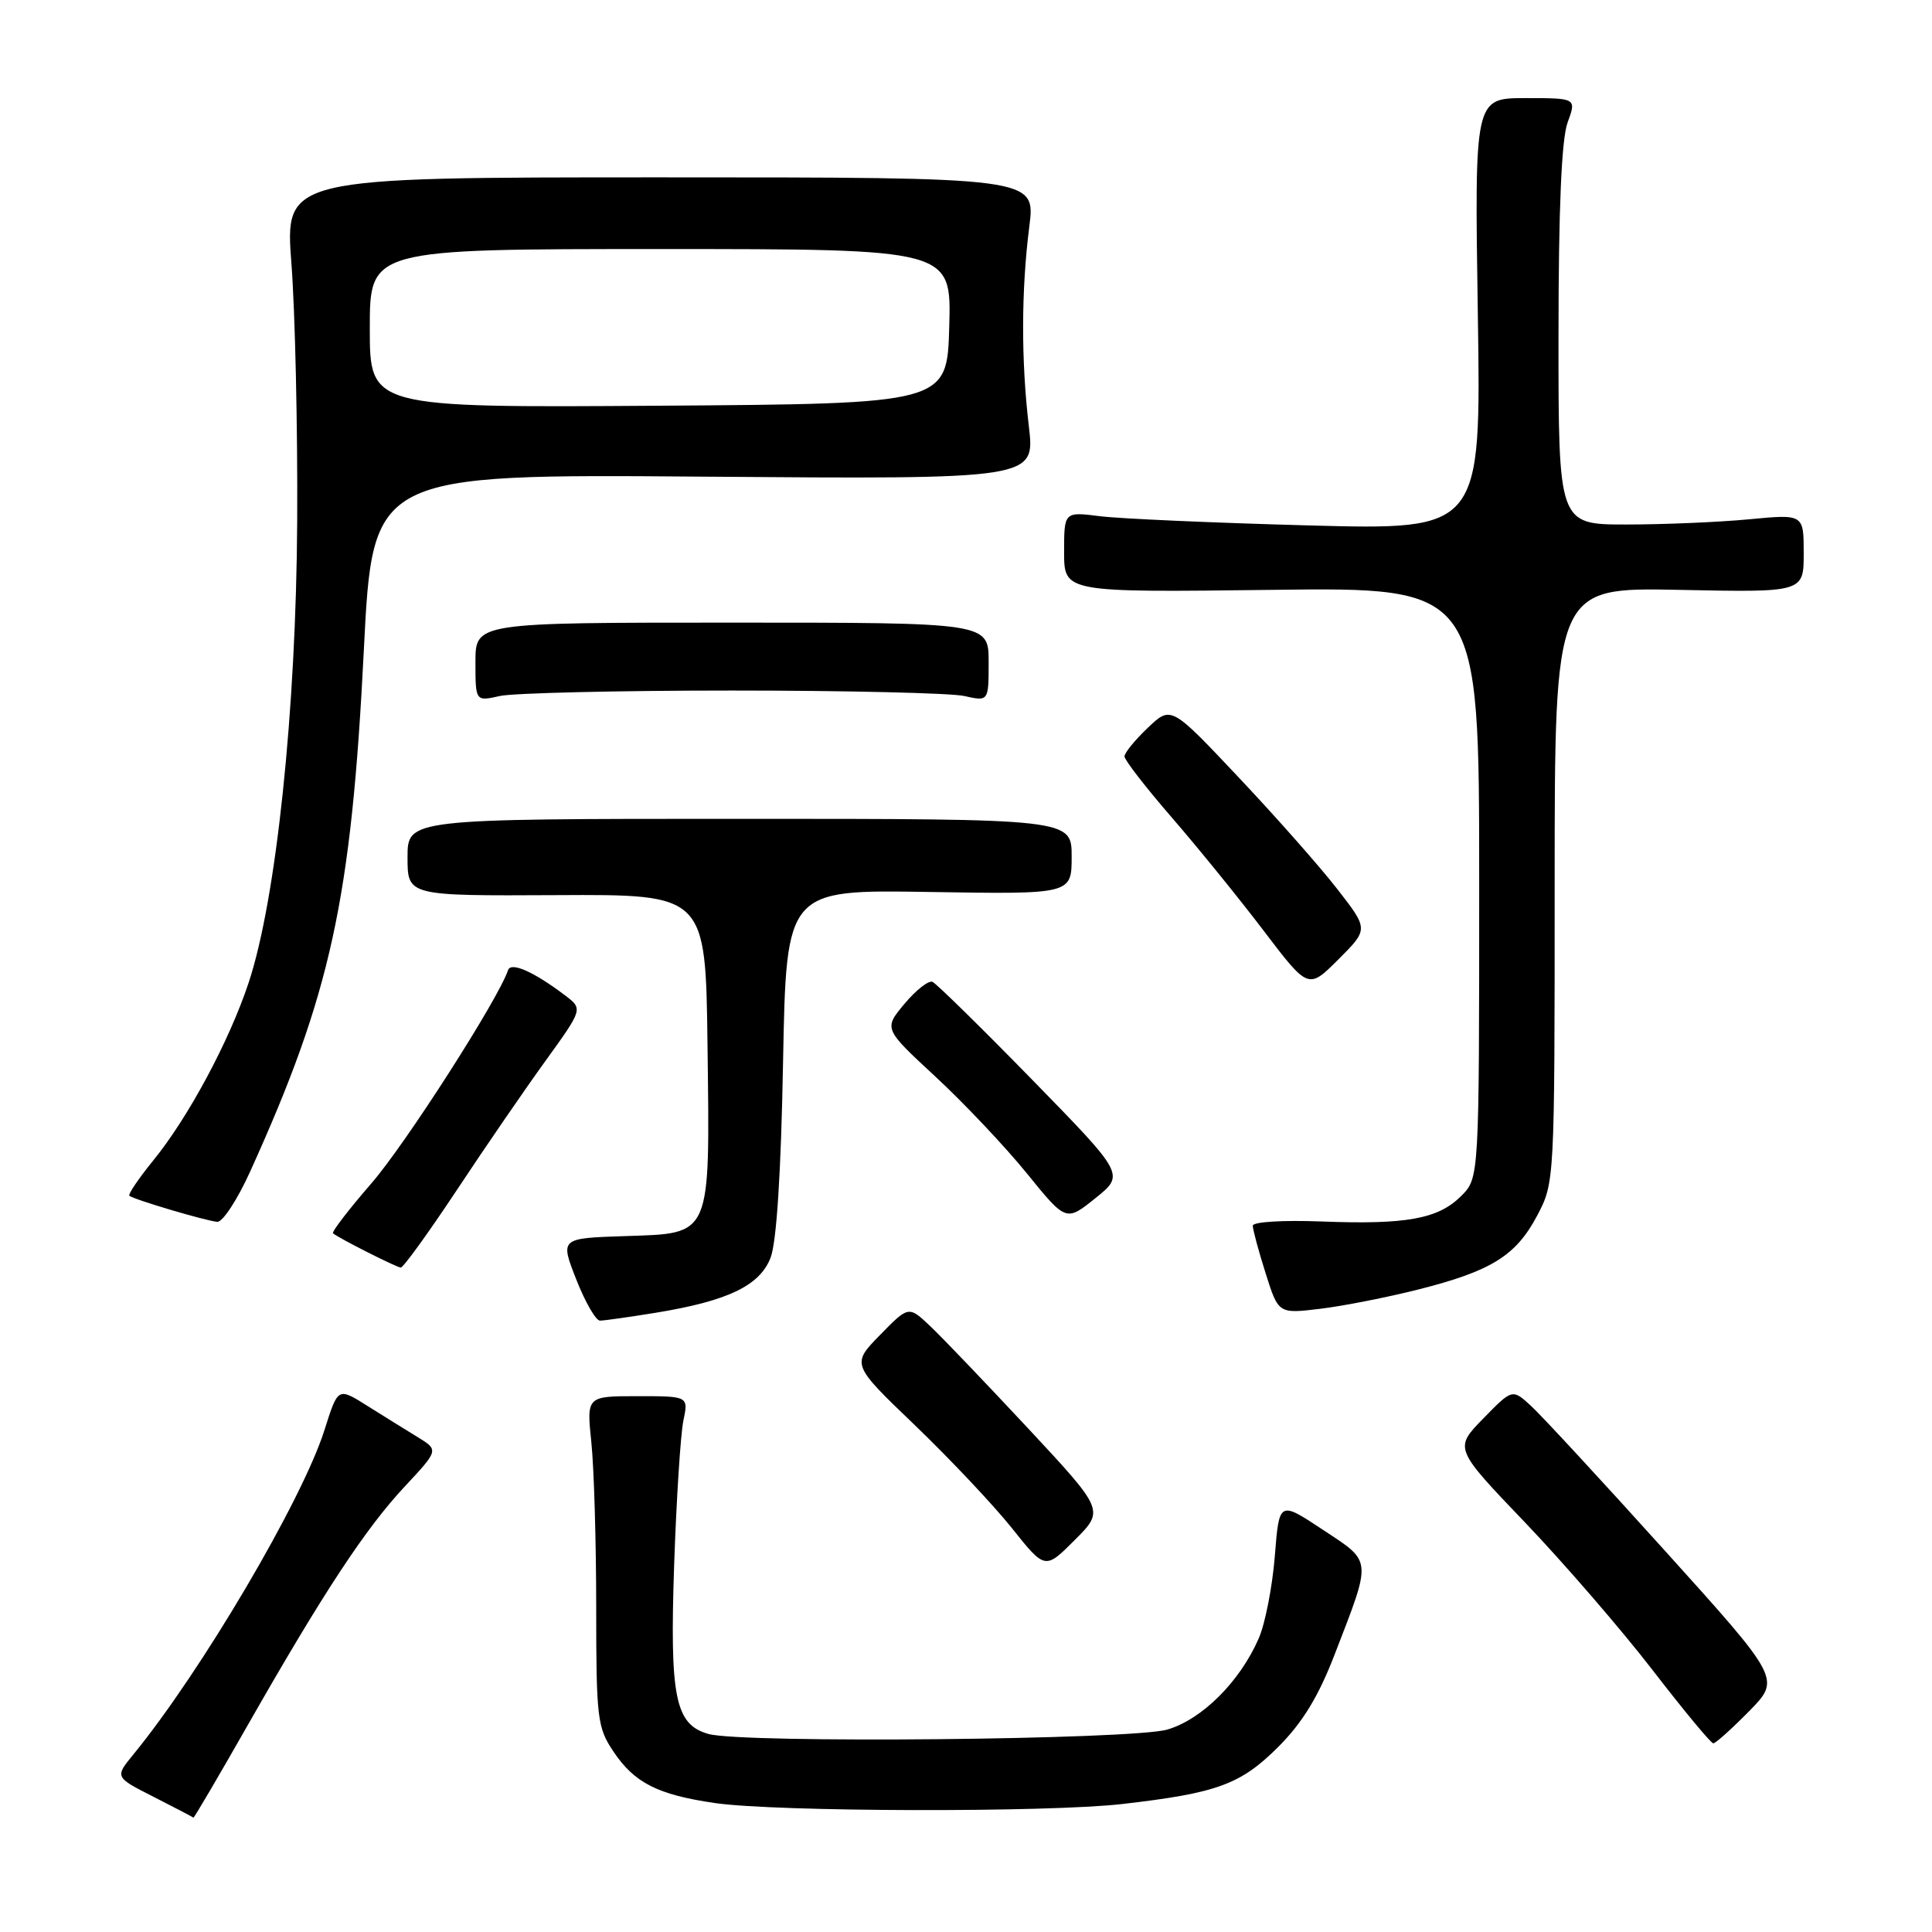 <?xml version="1.0" encoding="UTF-8" standalone="no"?>
<!DOCTYPE svg PUBLIC "-//W3C//DTD SVG 1.1//EN" "http://www.w3.org/Graphics/SVG/1.1/DTD/svg11.dtd" >
<svg xmlns="http://www.w3.org/2000/svg" xmlns:xlink="http://www.w3.org/1999/xlink" version="1.1" viewBox="0 0 256 256">
 <g >
 <path fill="currentColor"
d=" M 32.85 228.55 C 42.85 211.01 48.44 202.52 53.64 196.96 C 58.14 192.14 58.14 192.14 55.32 190.41 C 53.77 189.46 50.83 187.64 48.80 186.36 C 44.74 183.81 44.81 183.77 42.99 189.50 C 40.03 198.82 26.68 221.47 17.66 232.49 C 15.21 235.48 15.21 235.48 20.35 238.09 C 23.18 239.53 25.56 240.77 25.63 240.85 C 25.70 240.93 28.95 235.40 32.85 228.55 Z  M 148.72 239.04 C 161.29 237.59 164.38 236.46 169.38 231.47 C 172.60 228.24 174.70 224.80 176.85 219.22 C 181.81 206.38 181.87 207.05 175.27 202.69 C 169.50 198.87 169.50 198.87 168.92 206.19 C 168.60 210.21 167.65 215.11 166.80 217.07 C 164.31 222.81 159.27 227.84 154.66 229.18 C 150.01 230.53 98.37 231.03 93.88 229.76 C 89.45 228.52 88.73 224.92 89.33 207.29 C 89.63 198.60 90.18 190.04 90.55 188.25 C 91.23 185.00 91.23 185.00 84.47 185.00 C 77.72 185.00 77.72 185.00 78.36 191.15 C 78.71 194.53 79.00 204.36 79.00 213.00 C 79.00 227.70 79.15 228.92 81.29 232.10 C 84.08 236.25 87.13 237.80 94.70 238.91 C 102.79 240.09 138.80 240.18 148.72 239.04 Z  M 231.77 226.74 C 235.95 222.48 235.95 222.48 220.62 205.49 C 212.19 196.14 204.19 187.49 202.84 186.26 C 200.39 184.02 200.39 184.02 196.53 187.97 C 192.68 191.92 192.68 191.92 202.09 201.75 C 207.26 207.16 214.86 215.96 218.98 221.30 C 223.09 226.63 226.71 231.00 227.02 231.00 C 227.33 231.00 229.47 229.08 231.77 226.74 Z  M 136.27 189.31 C 130.72 183.37 124.89 177.26 123.29 175.75 C 120.40 173.01 120.40 173.01 116.61 176.89 C 112.81 180.78 112.81 180.78 121.24 188.86 C 125.87 193.31 131.65 199.44 134.07 202.47 C 138.48 208.00 138.48 208.00 142.41 204.06 C 146.34 200.13 146.34 200.13 136.27 189.31 Z  M 86.81 173.96 C 96.40 172.40 100.65 170.38 102.10 166.67 C 102.90 164.61 103.49 155.48 103.76 140.69 C 104.19 117.88 104.19 117.88 123.10 118.19 C 142.00 118.50 142.00 118.50 142.00 113.50 C 142.00 108.50 142.00 108.50 98.00 108.50 C 54.00 108.50 54.00 108.50 54.00 113.61 C 54.00 118.71 54.00 118.71 73.75 118.61 C 93.50 118.50 93.50 118.50 93.75 138.50 C 94.06 164.14 94.38 163.40 82.83 163.79 C 74.21 164.07 74.21 164.07 76.36 169.54 C 77.54 172.54 78.95 174.99 79.50 174.99 C 80.05 174.99 83.34 174.52 86.81 173.96 Z  M 187.91 170.87 C 197.61 168.42 200.86 166.40 203.68 161.08 C 205.99 156.70 206.00 156.59 206.00 117.26 C 206.00 77.83 206.00 77.83 222.50 78.16 C 239.00 78.50 239.00 78.50 239.00 73.31 C 239.00 68.12 239.00 68.12 231.75 68.81 C 227.76 69.19 220.45 69.50 215.50 69.50 C 206.50 69.50 206.50 69.50 206.51 44.50 C 206.51 27.69 206.91 18.44 207.71 16.25 C 208.90 13.00 208.90 13.00 202.14 13.00 C 195.38 13.00 195.38 13.00 195.82 41.62 C 196.26 70.24 196.26 70.24 173.38 69.62 C 160.80 69.28 148.36 68.73 145.75 68.40 C 141.00 67.80 141.00 67.80 141.00 73.15 C 141.00 78.50 141.00 78.50 168.50 78.16 C 196.00 77.81 196.00 77.81 196.00 116.95 C 196.00 156.09 196.00 156.09 193.61 158.48 C 190.57 161.52 186.34 162.29 175.05 161.85 C 170.01 161.66 166.00 161.90 166.00 162.41 C 166.00 162.91 166.76 165.75 167.70 168.71 C 169.40 174.09 169.40 174.09 174.95 173.42 C 178.00 173.05 183.83 171.90 187.91 170.87 Z  M 60.49 157.75 C 64.22 152.11 69.52 144.39 72.26 140.60 C 77.25 133.69 77.25 133.69 74.87 131.89 C 70.74 128.76 67.70 127.41 67.32 128.55 C 66.02 132.42 53.72 151.61 49.22 156.79 C 46.21 160.26 43.92 163.24 44.13 163.42 C 44.81 164.03 52.49 167.91 53.10 167.96 C 53.43 167.98 56.75 163.39 60.49 157.75 Z  M 33.14 155.25 C 43.85 131.63 46.55 119.23 48.21 86.16 C 49.38 62.81 49.38 62.81 93.26 63.16 C 137.15 63.50 137.15 63.50 136.33 56.50 C 135.29 47.75 135.32 38.42 136.39 30.00 C 137.22 23.50 137.22 23.50 87.48 23.50 C 37.74 23.50 37.74 23.50 38.62 35.00 C 39.10 41.33 39.45 56.62 39.38 69.00 C 39.25 94.10 36.60 119.26 32.93 130.26 C 30.36 137.99 24.92 148.12 20.28 153.80 C 18.36 156.17 16.94 158.26 17.14 158.44 C 17.67 158.93 27.27 161.77 28.79 161.90 C 29.50 161.95 31.46 158.96 33.14 155.25 Z  M 136.77 143.07 C 130.02 136.16 124.07 130.32 123.56 130.10 C 123.04 129.88 121.37 131.19 119.85 133.01 C 117.09 136.31 117.09 136.31 123.95 142.66 C 127.73 146.16 133.16 151.91 136.04 155.45 C 141.26 161.89 141.26 161.89 145.15 158.76 C 149.04 155.64 149.04 155.64 136.77 143.07 Z  M 177.21 117.82 C 174.94 114.89 169.05 108.22 164.12 103.00 C 155.17 93.50 155.17 93.50 152.09 96.44 C 150.39 98.05 149.00 99.76 149.00 100.23 C 149.00 100.70 151.81 104.33 155.25 108.30 C 158.69 112.27 164.17 119.02 167.43 123.31 C 173.36 131.11 173.36 131.11 177.35 127.12 C 181.34 123.13 181.34 123.13 177.21 117.82 Z  M 97.00 91.50 C 112.12 91.50 125.96 91.83 127.75 92.22 C 131.00 92.95 131.00 92.95 131.00 87.72 C 131.00 82.50 131.00 82.50 97.00 82.50 C 63.00 82.50 63.00 82.50 63.00 87.72 C 63.00 92.95 63.00 92.95 66.25 92.22 C 68.04 91.83 81.88 91.50 97.00 91.50 Z  M 49.00 43.51 C 49.00 33.00 49.00 33.00 87.53 33.00 C 126.07 33.00 126.07 33.00 125.78 43.25 C 125.50 53.50 125.50 53.50 87.25 53.76 C 49.00 54.02 49.00 54.02 49.00 43.51 Z "/>
</g>
</svg>